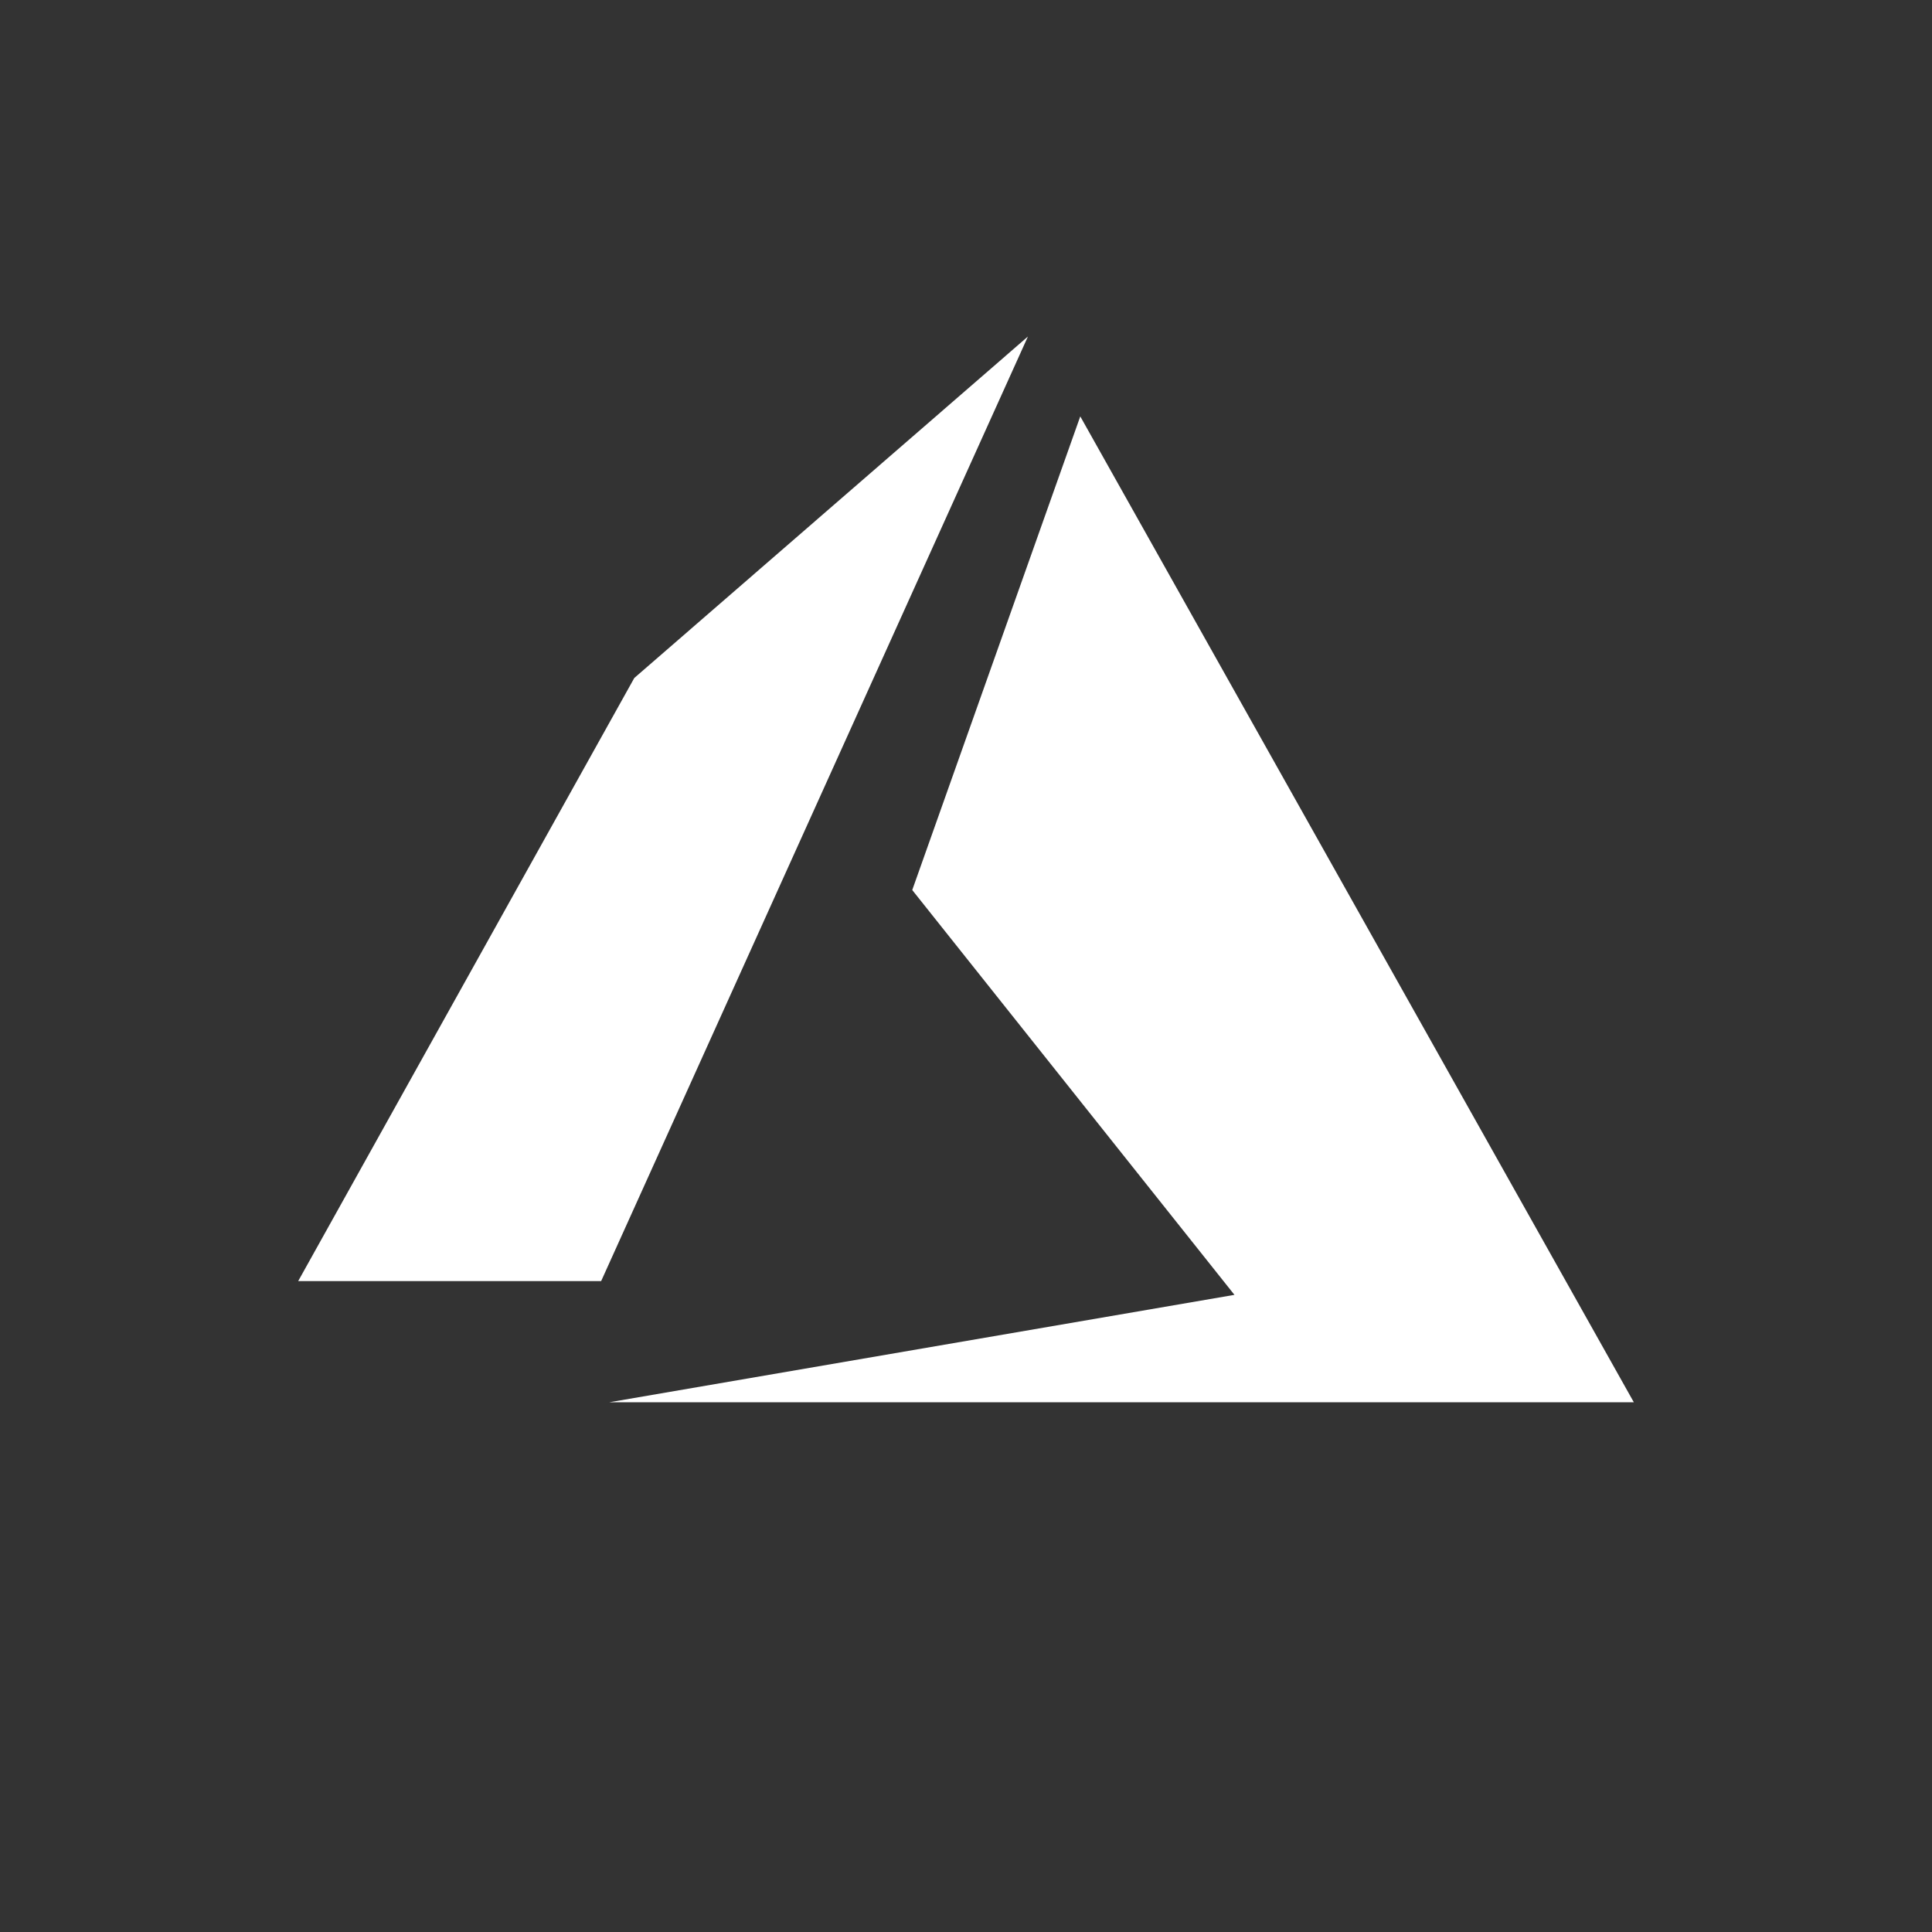 <?xml version="1.0" encoding="utf-8"?>
<!-- Generator: Adobe Illustrator 16.0.0, SVG Export Plug-In . SVG Version: 6.00 Build 0)  -->
<!DOCTYPE svg PUBLIC "-//W3C//DTD SVG 1.1//EN" "http://www.w3.org/Graphics/SVG/1.1/DTD/svg11.dtd">
<svg version="1.1" id="Layer_1" xmlns="http://www.w3.org/2000/svg" xmlns:xlink="http://www.w3.org/1999/xlink" x="0px" y="0px"
	 width="80px" height="80px" viewBox="0 0 80 80" enable-background="new 0 0 80 80" xml:space="preserve">
<rect x="0" y="0" width="80" height="80" fill="#333333" stroke="none"/>
<g id="microsoft_azure_logo" transform="translate(3532 -8893)">
	<rect id="Rectangle_3172" x="-3532" y="8893" fill="#FFFFFF" fill-opacity="0" width="80" height="80"/>
	<path id="azure-1" fill="#FFFFFF" d="M-3489.436,8906.935l-16.3,14.14l-13.917,24.973h12.545L-3489.436,8906.935z
		 M-3487.268,8910.242l-6.958,19.612l13.342,16.763l-25.883,4.447h42.42L-3487.268,8910.242z"/>
</g>
</svg>
